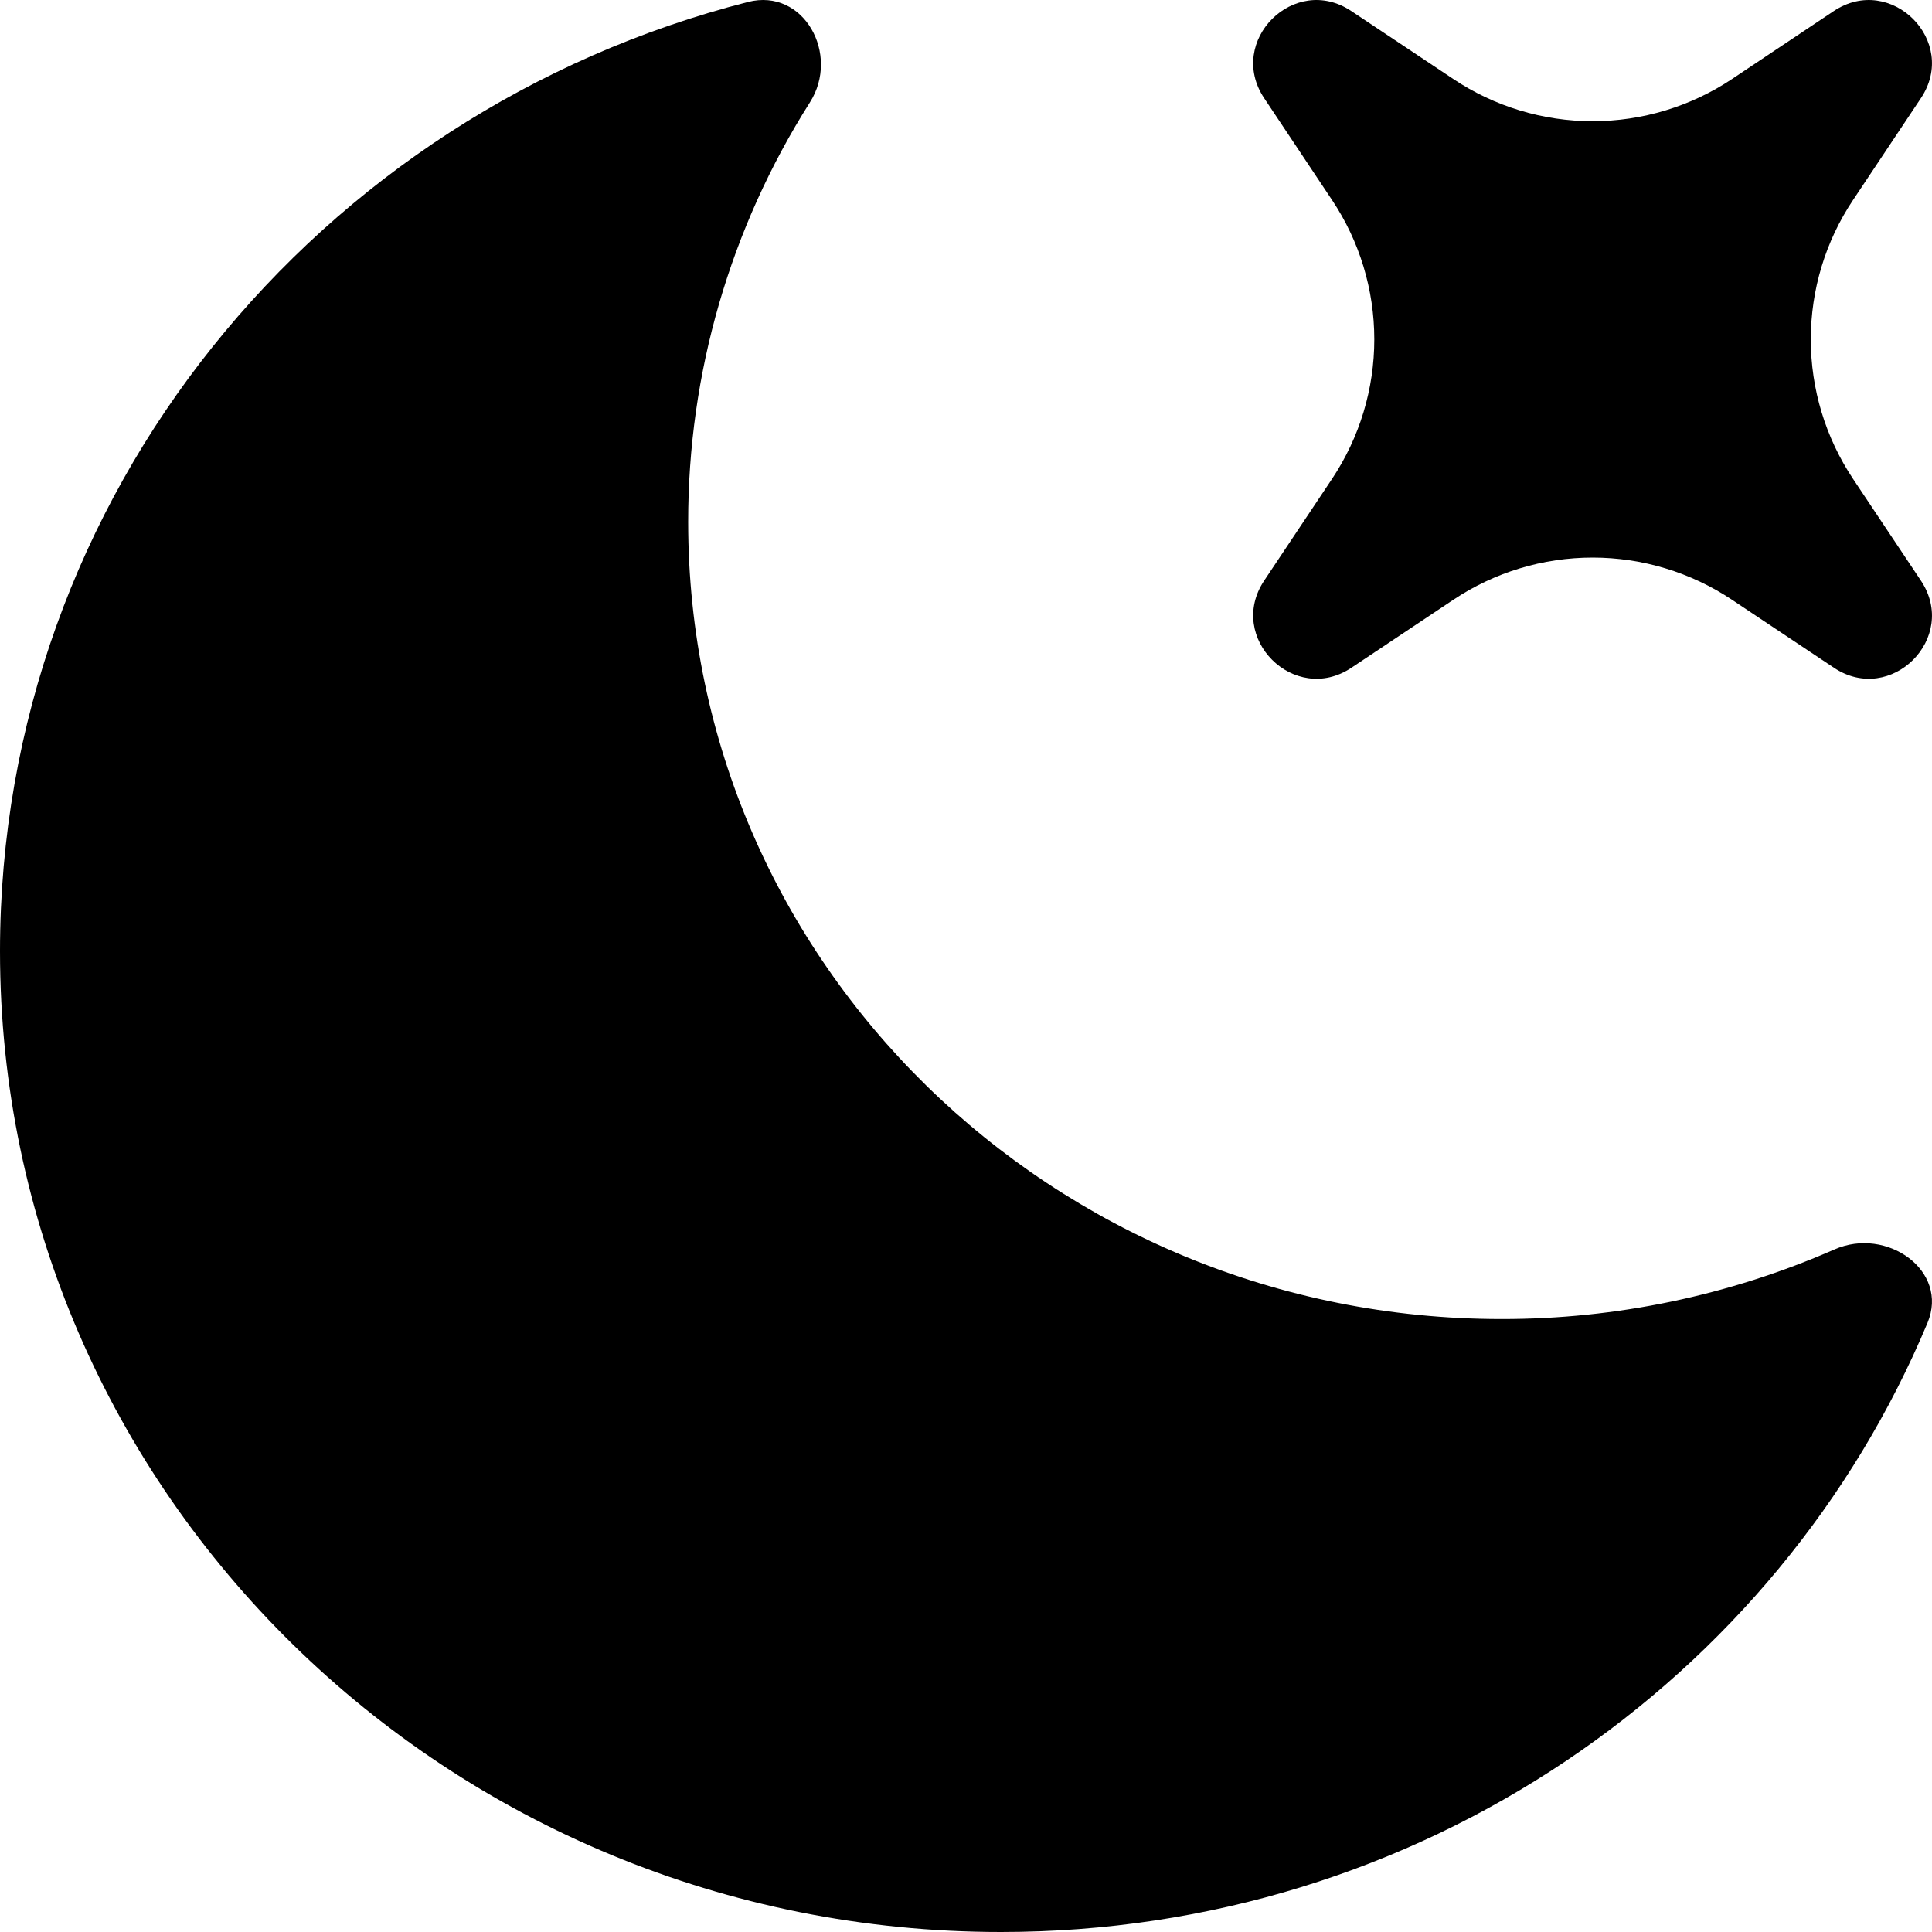 <svg width="15" height="15" viewBox="0 0 15 15" fill="none" xmlns="http://www.w3.org/2000/svg">
<path d="M14.965 10.271C15.135 9.866 14.649 9.521 14.242 9.701C13.427 10.058 12.547 10.242 11.658 10.241C8.17 10.241 5.343 7.471 5.343 4.053C5.342 2.899 5.67 1.769 6.288 0.795C6.525 0.422 6.241 -0.095 5.808 0.015C2.467 0.868 0 3.844 0 7.385C0 11.591 3.479 15 7.772 15C11.022 15 13.805 13.046 14.965 10.271Z" fill="black"/>
<path d="M10.492 0.086C10.049 -0.21 9.52 0.319 9.815 0.762L10.342 1.553C10.556 1.873 10.67 2.25 10.67 2.635C10.67 3.02 10.556 3.397 10.342 3.718L9.815 4.508C9.52 4.952 10.05 5.48 10.493 5.184L11.283 4.657C11.603 4.443 11.98 4.329 12.365 4.329C12.75 4.329 13.127 4.443 13.448 4.657L14.238 5.184C14.681 5.48 15.21 4.952 14.914 4.508L14.387 3.718C14.173 3.397 14.059 3.02 14.059 2.635C14.059 2.25 14.173 1.873 14.387 1.553L14.914 0.762C15.21 0.319 14.681 -0.21 14.237 0.086L13.448 0.613C13.127 0.827 12.75 0.941 12.365 0.941C11.98 0.941 11.603 0.827 11.283 0.613L10.492 0.086Z" fill="black"/>
</svg>
